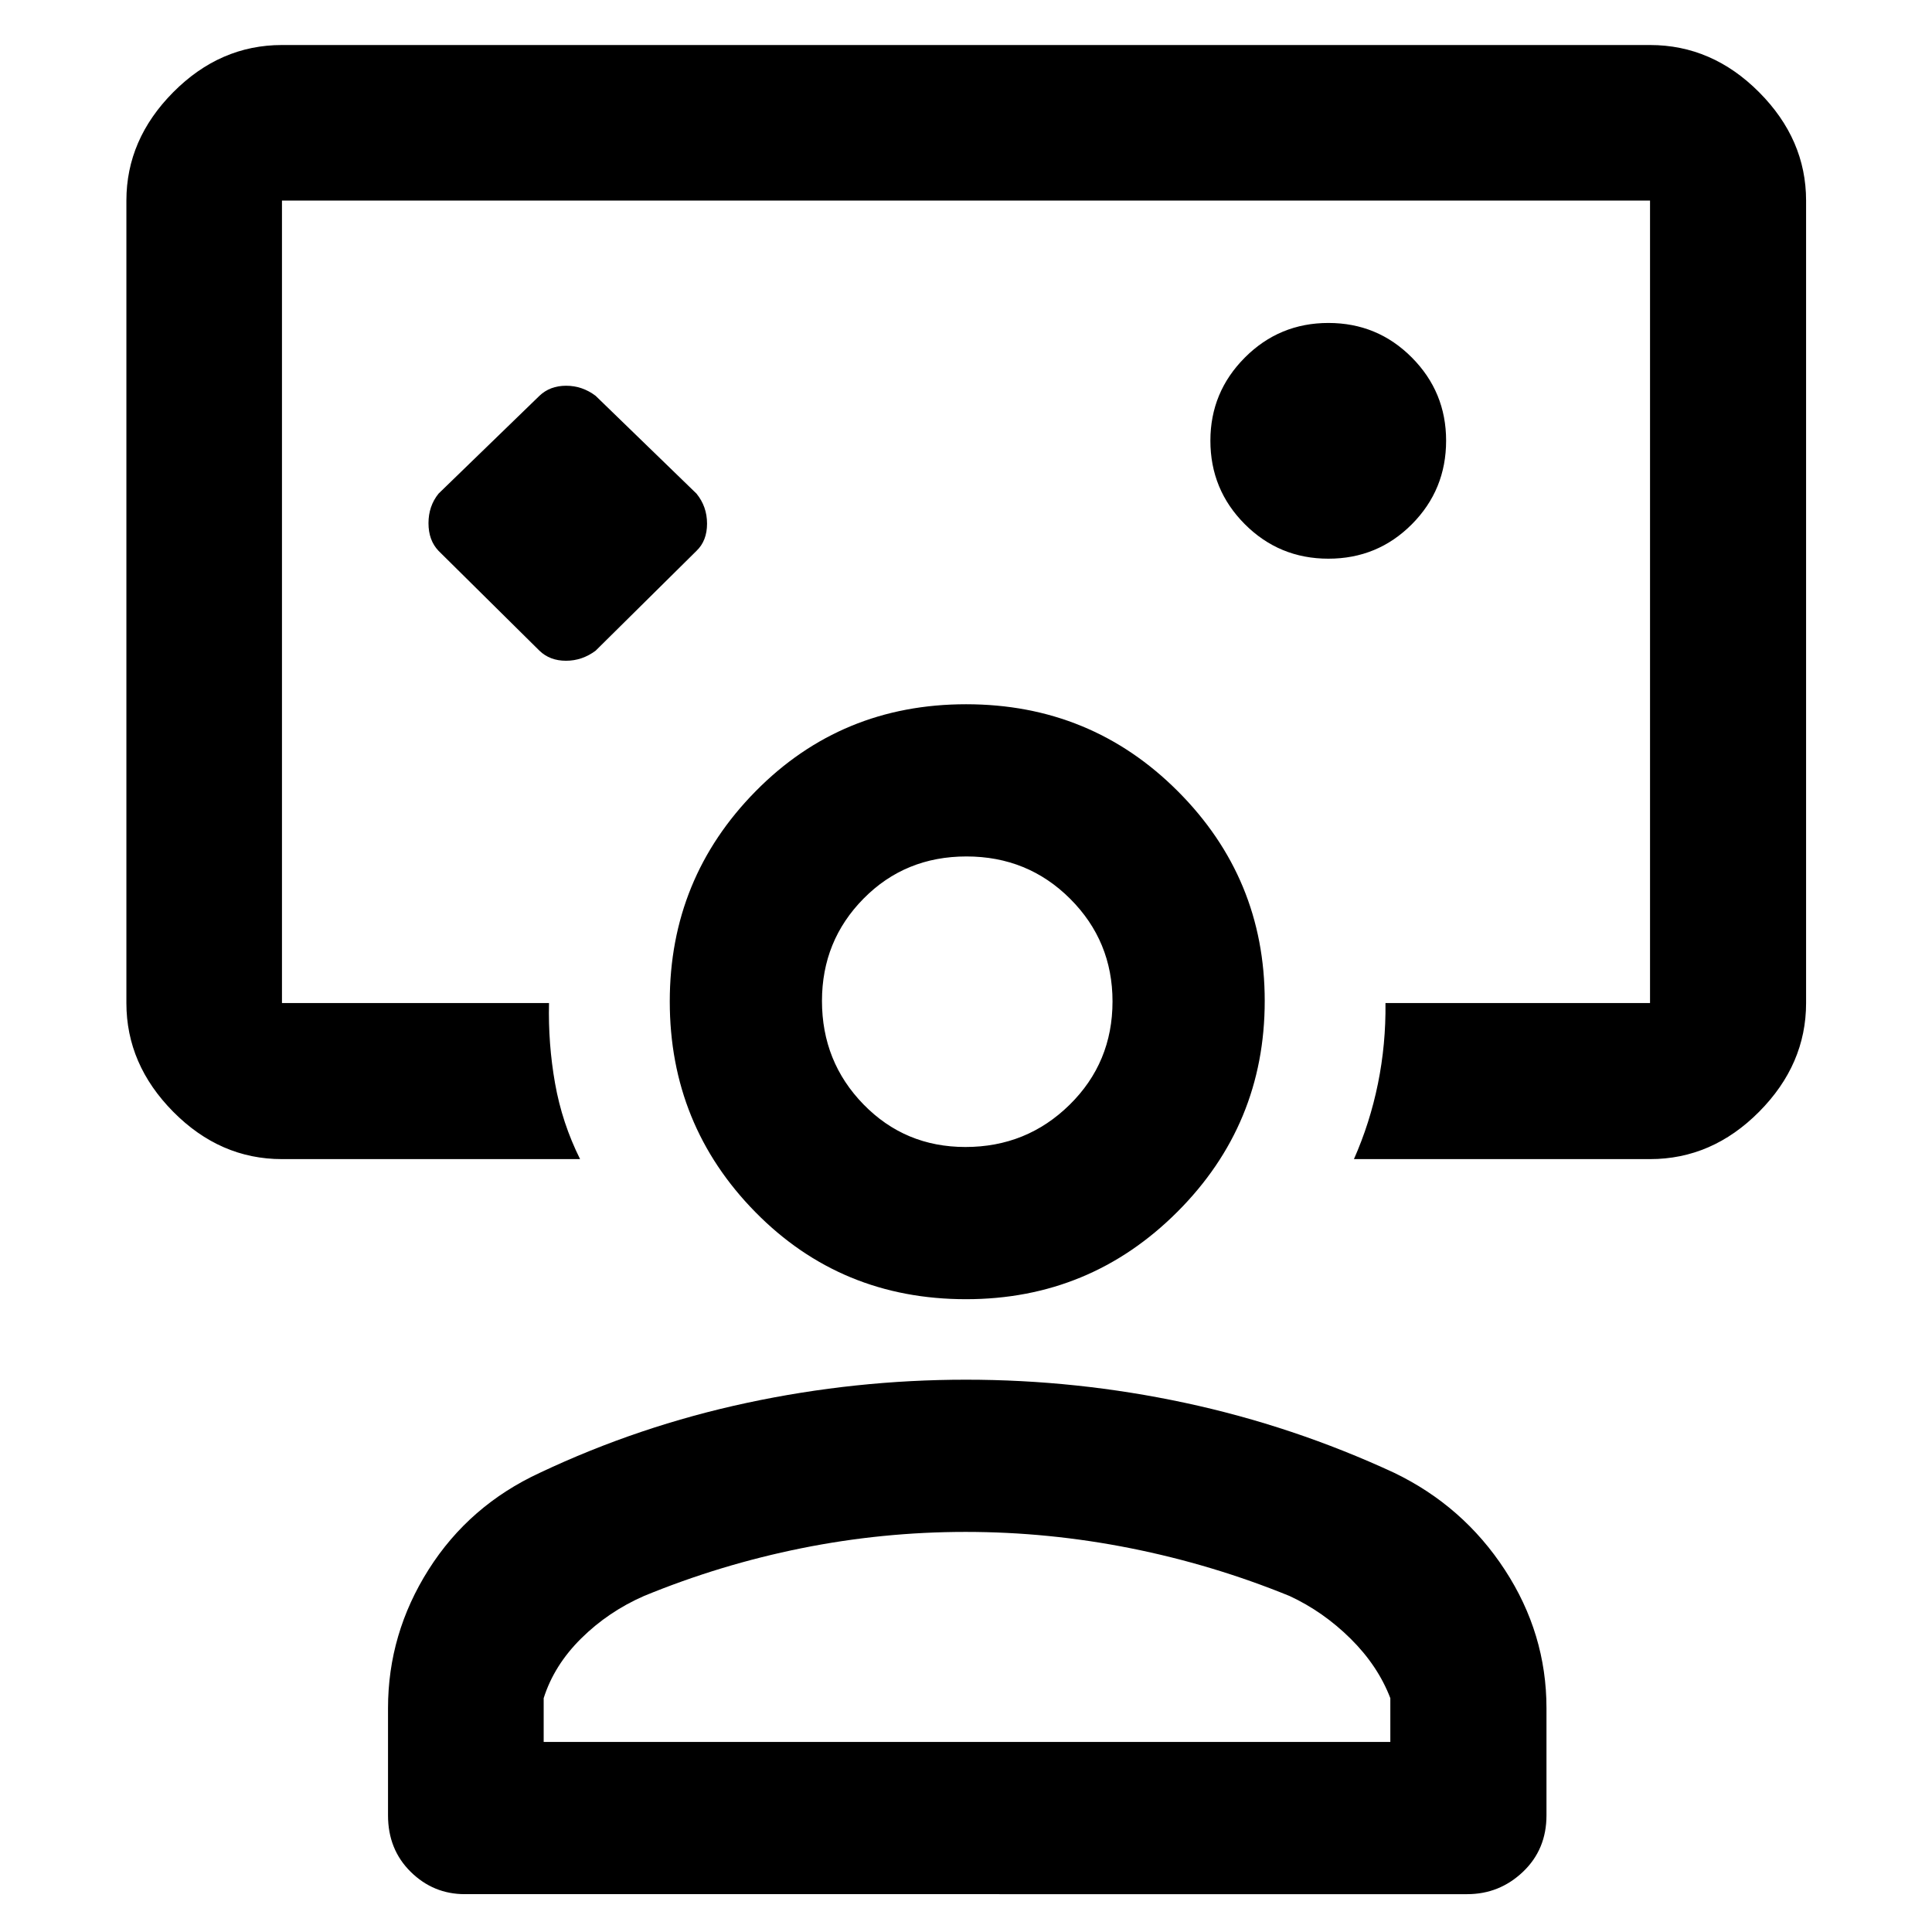 <svg xmlns="http://www.w3.org/2000/svg" height="48" viewBox="0 -960 960 960" width="48"><path d="M268.043-636.674q5.17 5 13.195 5t14.719-5l50.13-49.609q5.239-5.013 5.239-13.513t-5.239-14.921l-50.13-48.609q-6.625-5-14.65-5-8.024 0-13.264 5l-50.13 48.609q-5 6.195-5 14.695t5 13.739l50.13 49.609ZM480-660.957ZM140.109-384.043q-30.746 0-54.025-23.517-23.28-23.517-23.28-54.027v-398.739q0-30.411 23.28-53.858 23.279-23.446 54.025-23.446h679.782q30.845 0 54.194 23.446 23.35 23.447 23.35 53.858v398.739q0 30.51-23.35 54.027-23.349 23.517-54.194 23.517h-147.13q7.956-17.957 11.935-37.526 3.978-19.569 3.739-40.018h131.456v-398.739H140.109v398.739h132.695q-.478 20.196 3 39.891 3.479 19.696 12.435 37.653h-148.13Zm519.975-298.348q24.438 0 41.459-17.107 17.022-17.106 17.022-41.543 0-24.198-17.057-41.339-17.057-17.142-41.424-17.142t-41.508 17.177q-17.141 17.176-17.141 41.304 0 24.367 17.106 41.508 17.106 17.142 41.543 17.142ZM230.957-18.804q-15.636 0-26.895-11.104-11.258-11.103-11.258-28.048v-53.283q0-37 20.179-68.859 20.178-31.859 55.3-48.098 49.138-23.239 102.889-34.739 53.75-11.5 108.828-11.5t108.828 11.5q53.751 11.5 103.889 34.739 34.342 16.544 55.03 48.25 20.688 31.707 20.688 68.707v53.283q0 16.945-11.68 28.048-11.681 11.104-27.712 11.104H230.957Zm39.195-75.63h420.696v-21.762q-6.196-16.146-19.772-29.573-13.576-13.427-30.294-21.188-38.272-15.608-78.987-23.728-40.715-8.119-81.994-8.119-41.279 0-81.592 8.119-40.312 8.12-78.231 23.728-17.717 7.761-31.174 21.068-13.456 13.307-18.652 29.693v21.761Zm209.853-220.001q-62.108 0-104.654-43.265-42.547-43.264-42.547-104.69 0-61.105 42.612-104.39 42.611-43.285 104.649-43.285 62.038 0 105.204 43.235 43.166 43.236 43.166 104.196 0 61.375-43.404 104.787-43.404 43.412-105.026 43.412Zm-.297-75.63q30.433 0 51.765-20.977 21.331-20.977 21.331-51.36 0-29.967-21.057-51t-51.514-21.033q-30.458 0-51.128 20.94-20.67 20.941-20.67 50.856 0 30.233 20.629 51.403 20.628 21.171 50.644 21.171ZM480-462.87Zm0 368.435Z"/></svg>